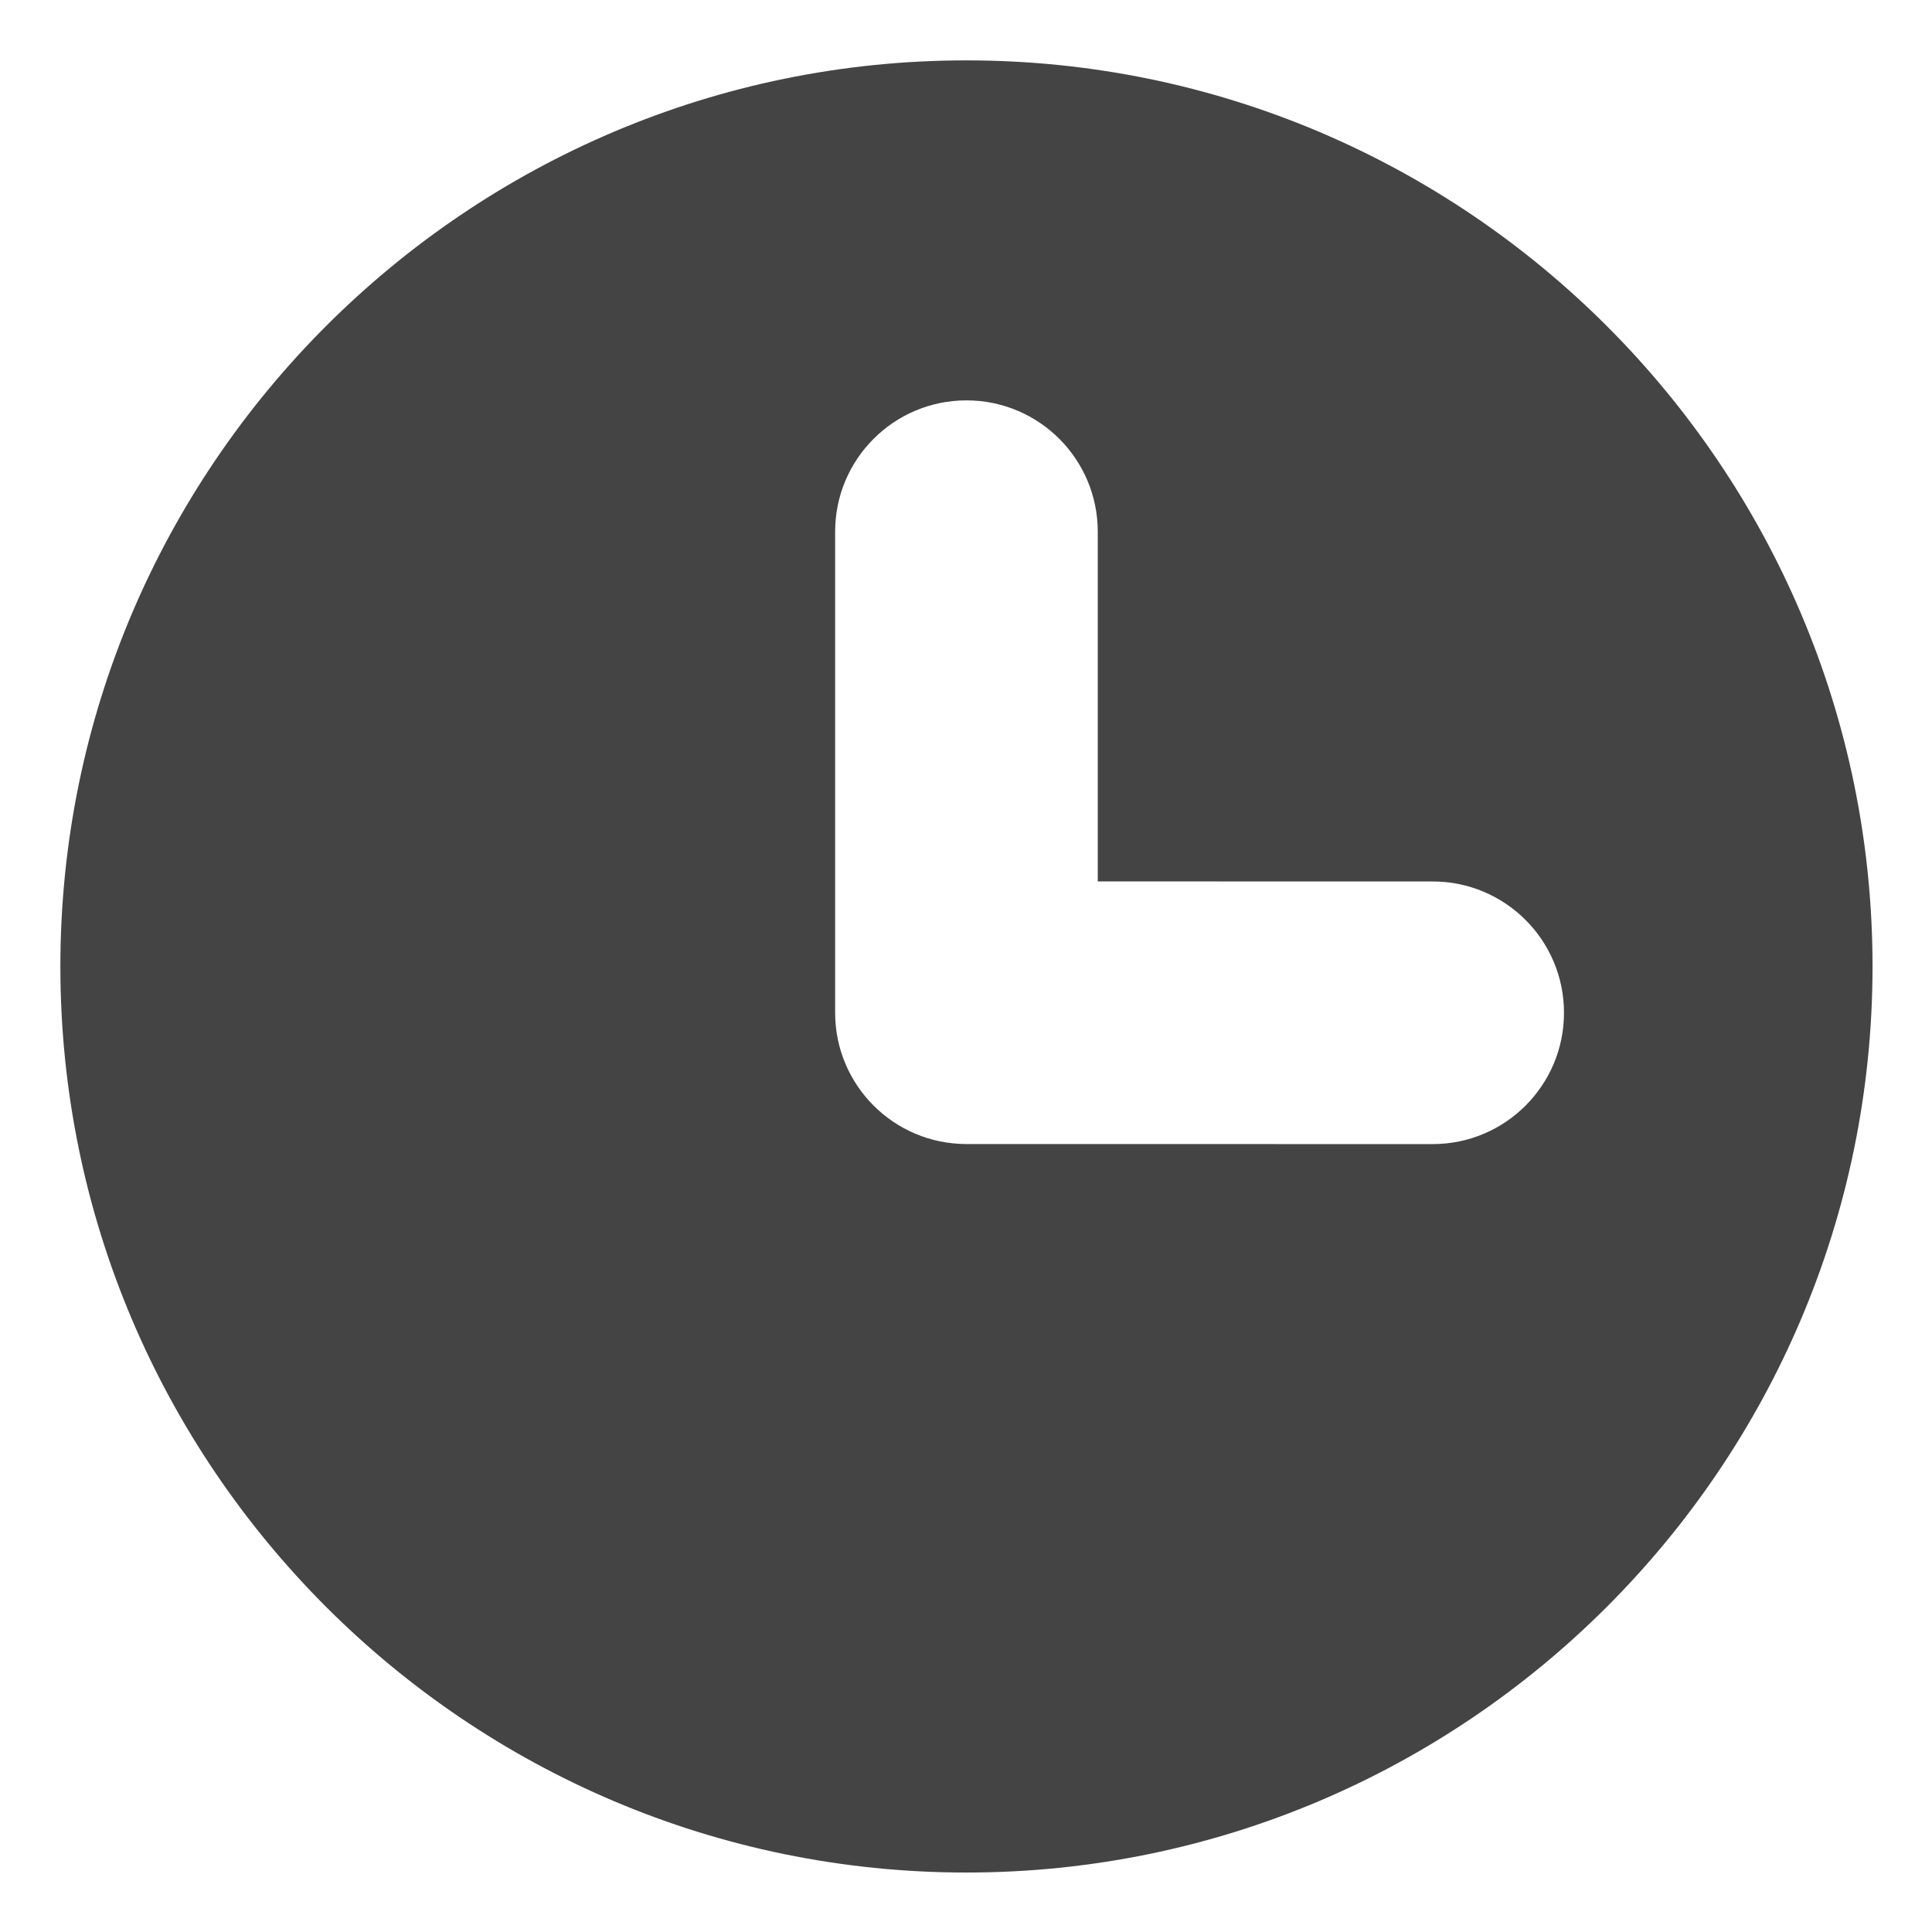 <?xml version="1.0" encoding="UTF-8" standalone="no"?>
<svg
   width="16"
   height="16"
   version="1.1"
   id="svg6"
   sodipodi:docname="document-open-recent.svg"
   xml:space="preserve"
   inkscape:version="1.2.1 (9c6d41e410, 2022-07-14, custom)"
   xmlns:inkscape="http://www.inkscape.org/namespaces/inkscape"
   xmlns:sodipodi="http://sodipodi.sourceforge.net/DTD/sodipodi-0.dtd"
   xmlns="http://www.w3.org/2000/svg"
   xmlns:svg="http://www.w3.org/2000/svg"><defs
     id="defs10" /><sodipodi:namedview
     id="namedview8"
     pagecolor="#ffffff"
     bordercolor="#000000"
     borderopacity="0.25"
     inkscape:showpageshadow="2"
     inkscape:pageopacity="0.0"
     inkscape:pagecheckerboard="0"
     inkscape:deskcolor="#d1d1d1"
     showgrid="false"
     inkscape:zoom="16.046875"
     inkscape:cx="-35.458617"
     inkscape:cy="3.707887"
     inkscape:current-layer="svg6"
     inkscape:window-width="2560"
     inkscape:window-height="1357"
     inkscape:window-x="0"
     inkscape:window-y="0"
     inkscape:window-maximized="1" /><g
     id="g295"
     transform="matrix(0.435,0,0,0.435,0.5,0.5)"
     style="fill:#444444;fill-opacity:1"><g
       id="g241"
       style="fill:#444444;fill-opacity:1">
	<path
   d="M 17.25,0 C 7.738,0 0,7.738 0,17.25 0,26.762 7.738,34.5 17.25,34.5 26.762,34.5 34.5,26.762 34.5,17.25 34.5,7.738 26.762,0 17.25,0 Z m 11.376,18.132 c 0,1.381 -1.119,2.5 -2.5,2.5 L 17.25,20.631 c -1.381,-1.89e-4 -2.5,-1.119 -2.5,-2.5 V 8.973 c 0,-1.381 1.119,-2.5 2.5,-2.5 1.381,0 2.5,1.119 2.5,2.5 V 15.631 l 6.376,0.001 c 1.381,2.6e-4 2.5,1.119 2.5,2.5 z"
   id="path239"
   style="fill:#444444;fill-opacity:1"
   sodipodi:nodetypes="sssssssssssscsss" />
</g><g
       id="g243"
       style="fill:#444444;fill-opacity:1">
</g><g
       id="g245"
       style="fill:#444444;fill-opacity:1">
</g><g
       id="g247"
       style="fill:#444444;fill-opacity:1">
</g><g
       id="g249"
       style="fill:#444444;fill-opacity:1">
</g><g
       id="g251"
       style="fill:#444444;fill-opacity:1">
</g><g
       id="g253"
       style="fill:#444444;fill-opacity:1">
</g><g
       id="g255"
       style="fill:#444444;fill-opacity:1">
</g><g
       id="g257"
       style="fill:#444444;fill-opacity:1">
</g><g
       id="g259"
       style="fill:#444444;fill-opacity:1">
</g><g
       id="g261"
       style="fill:#444444;fill-opacity:1">
</g><g
       id="g263"
       style="fill:#444444;fill-opacity:1">
</g><g
       id="g265"
       style="fill:#444444;fill-opacity:1">
</g><g
       id="g267"
       style="fill:#444444;fill-opacity:1">
</g><g
       id="g269"
       style="fill:#444444;fill-opacity:1">
</g><g
       id="g271"
       style="fill:#444444;fill-opacity:1">
</g></g></svg>

